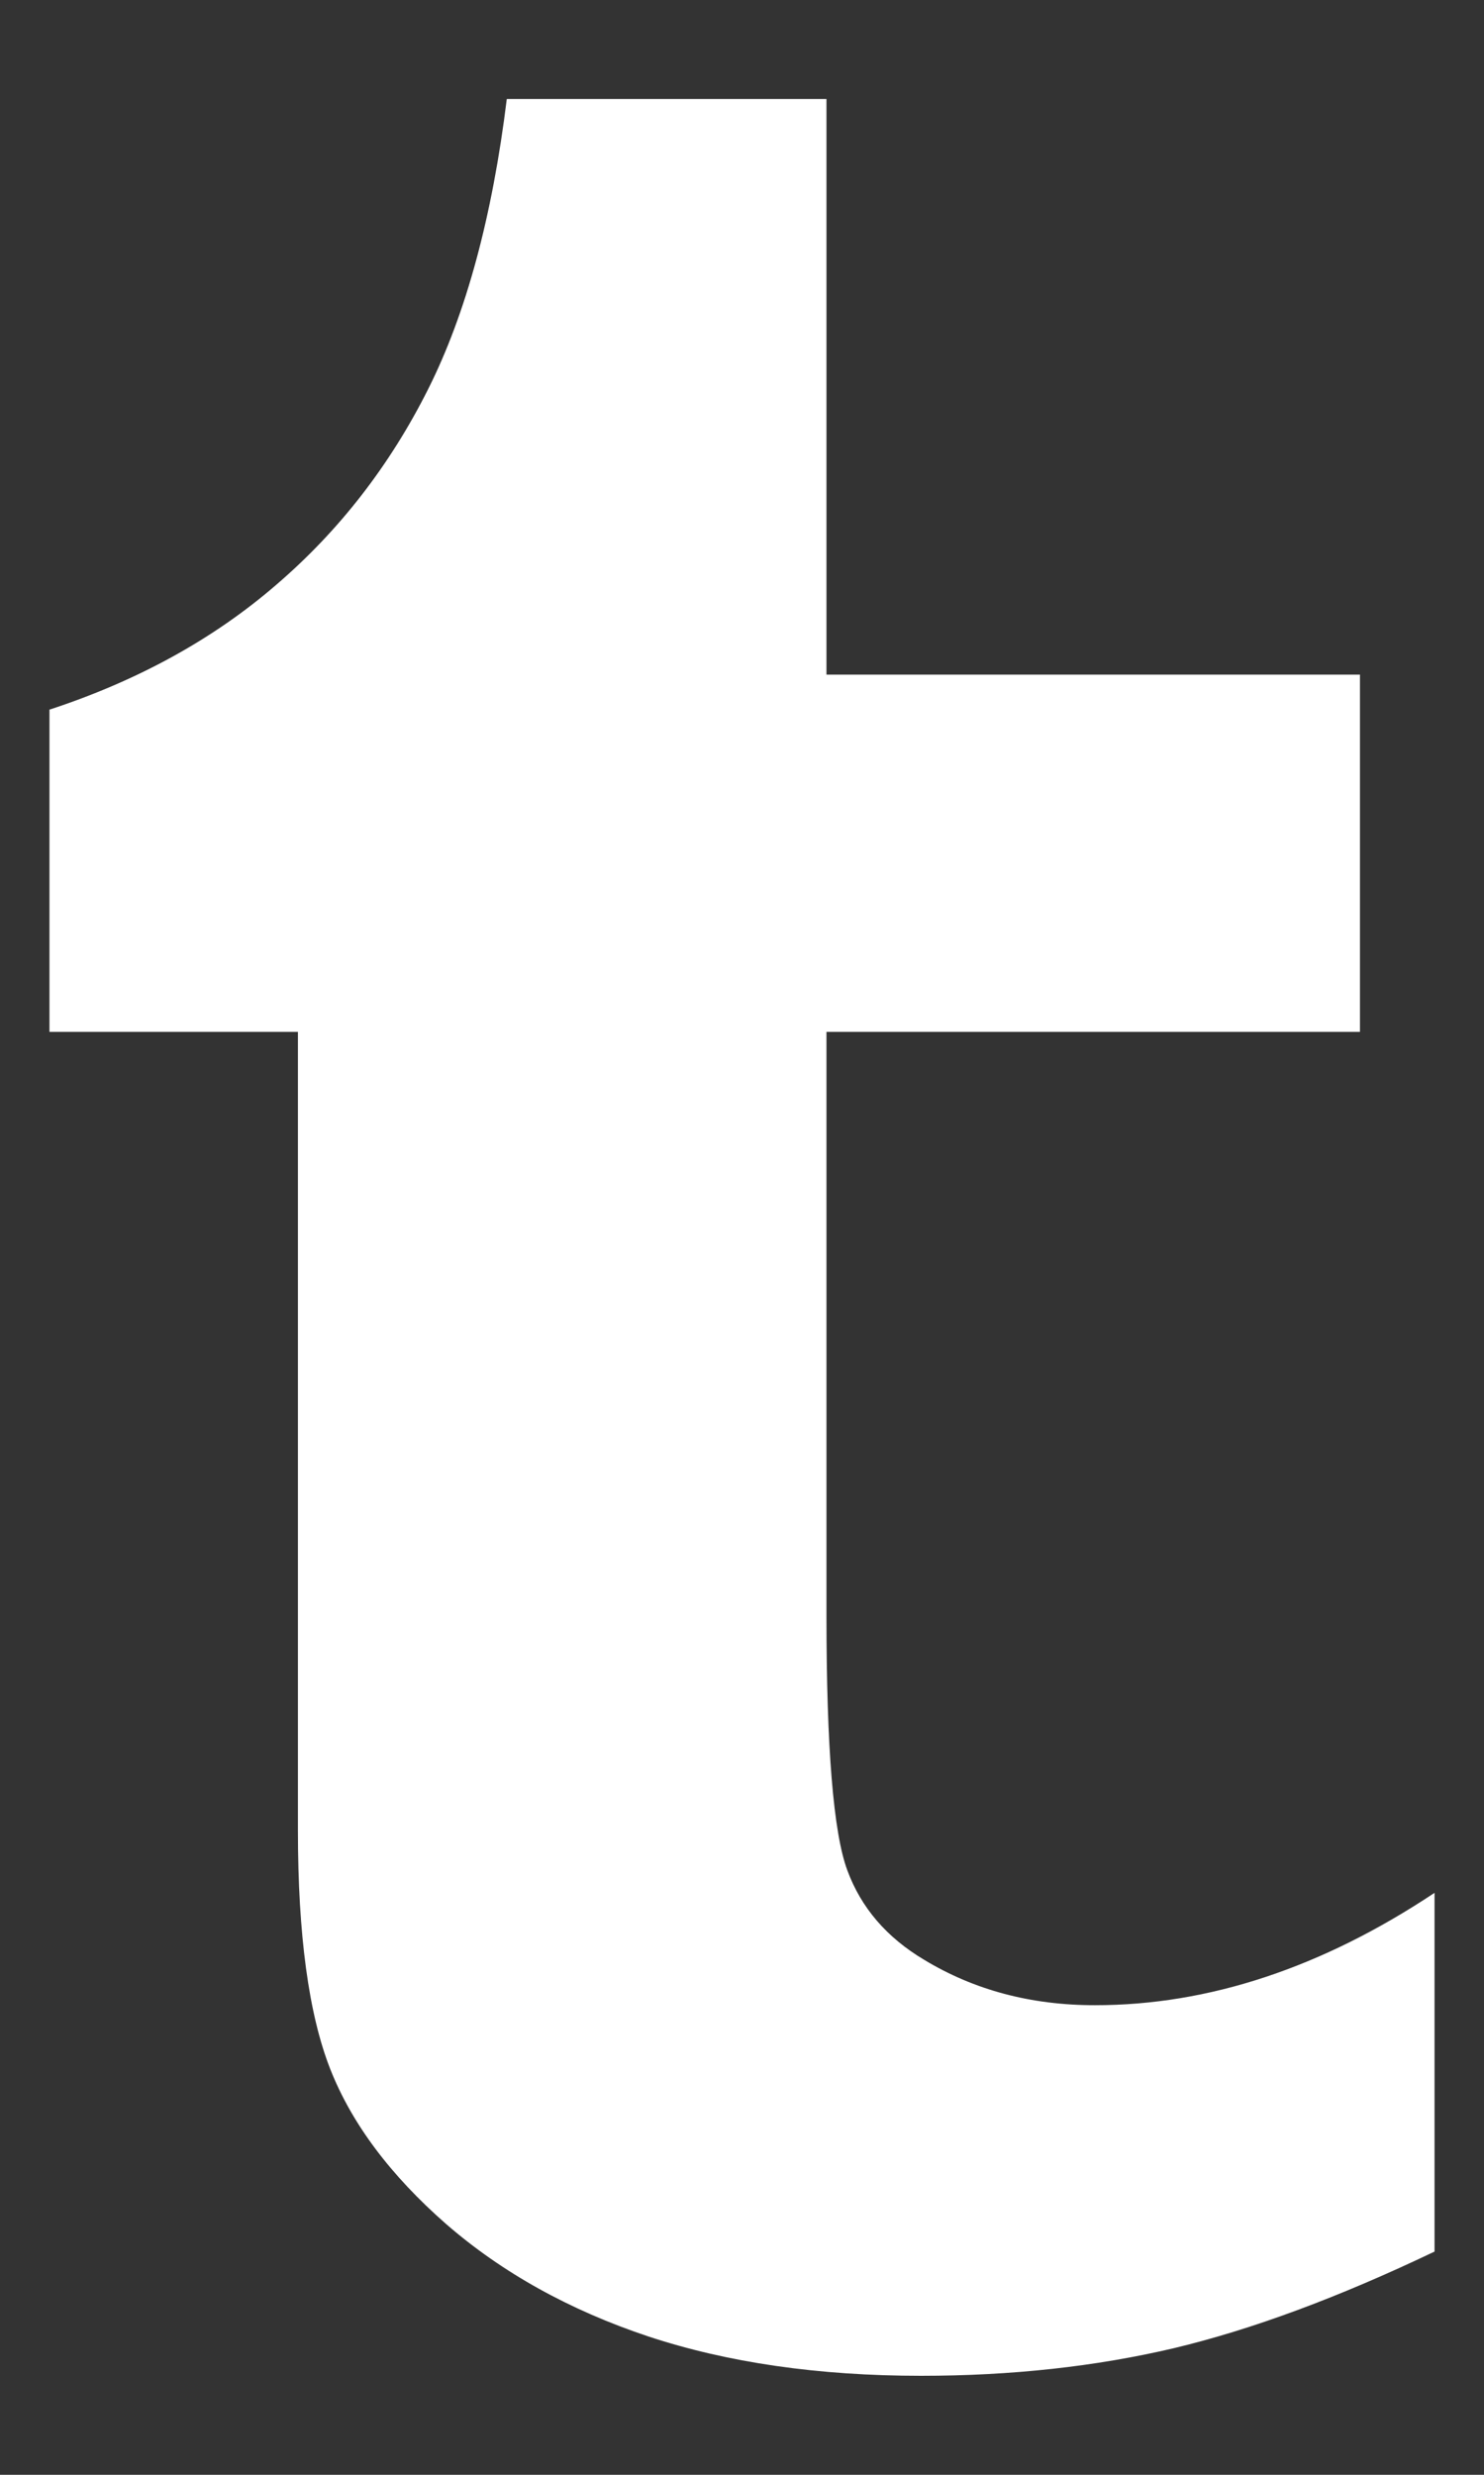 <?xml version="1.0" encoding="UTF-8"?>
<svg width="12px" height="20px" viewBox="0 0 12 20" version="1.1" xmlns="http://www.w3.org/2000/svg" xmlns:xlink="http://www.w3.org/1999/xlink">
    <rect x="0" y="0" width="12" height="20" fill="#333333" stroke="none"/>
    <!-- Generator: Sketch 39.1 (31720) - http://www.bohemiancoding.com/sketch -->
    <title>tumblr</title>
    <desc>Created with Sketch.</desc>
    <defs></defs>
    <g id="Page-1" stroke="none" stroke-width="1" fill="none" fill-rule="evenodd">
        <g id="tumblr" fill="#FFFFFF">
            <path d="M11.6,18.196 C10.823,18.567 10.12,18.827 9.491,18.977 C8.861,19.125 8.18,19.2 7.448,19.2 C6.617,19.2 5.882,19.093 5.243,18.882 C4.604,18.669 4.06,18.366 3.608,17.974 C3.157,17.579 2.844,17.162 2.67,16.72 C2.496,16.277 2.409,15.634 2.409,14.794 L2.409,8.339 L0.4,8.339 L0.4,5.735 C1.114,5.501 1.726,5.165 2.235,4.725 C2.745,4.287 3.153,3.76 3.462,3.145 C3.77,2.532 3.981,1.749 4.098,0.8 L6.683,0.8 L6.683,5.452 L10.997,5.452 L10.997,8.339 L6.683,8.339 L6.683,13.058 C6.683,14.124 6.739,14.81 6.851,15.113 C6.962,15.416 7.17,15.658 7.473,15.838 C7.876,16.082 8.336,16.205 8.854,16.205 C9.774,16.205 10.69,15.902 11.6,15.297 L11.6,18.196 L11.6,18.196 Z" id="Shape"></path>
        </g>
    </g>
</svg>